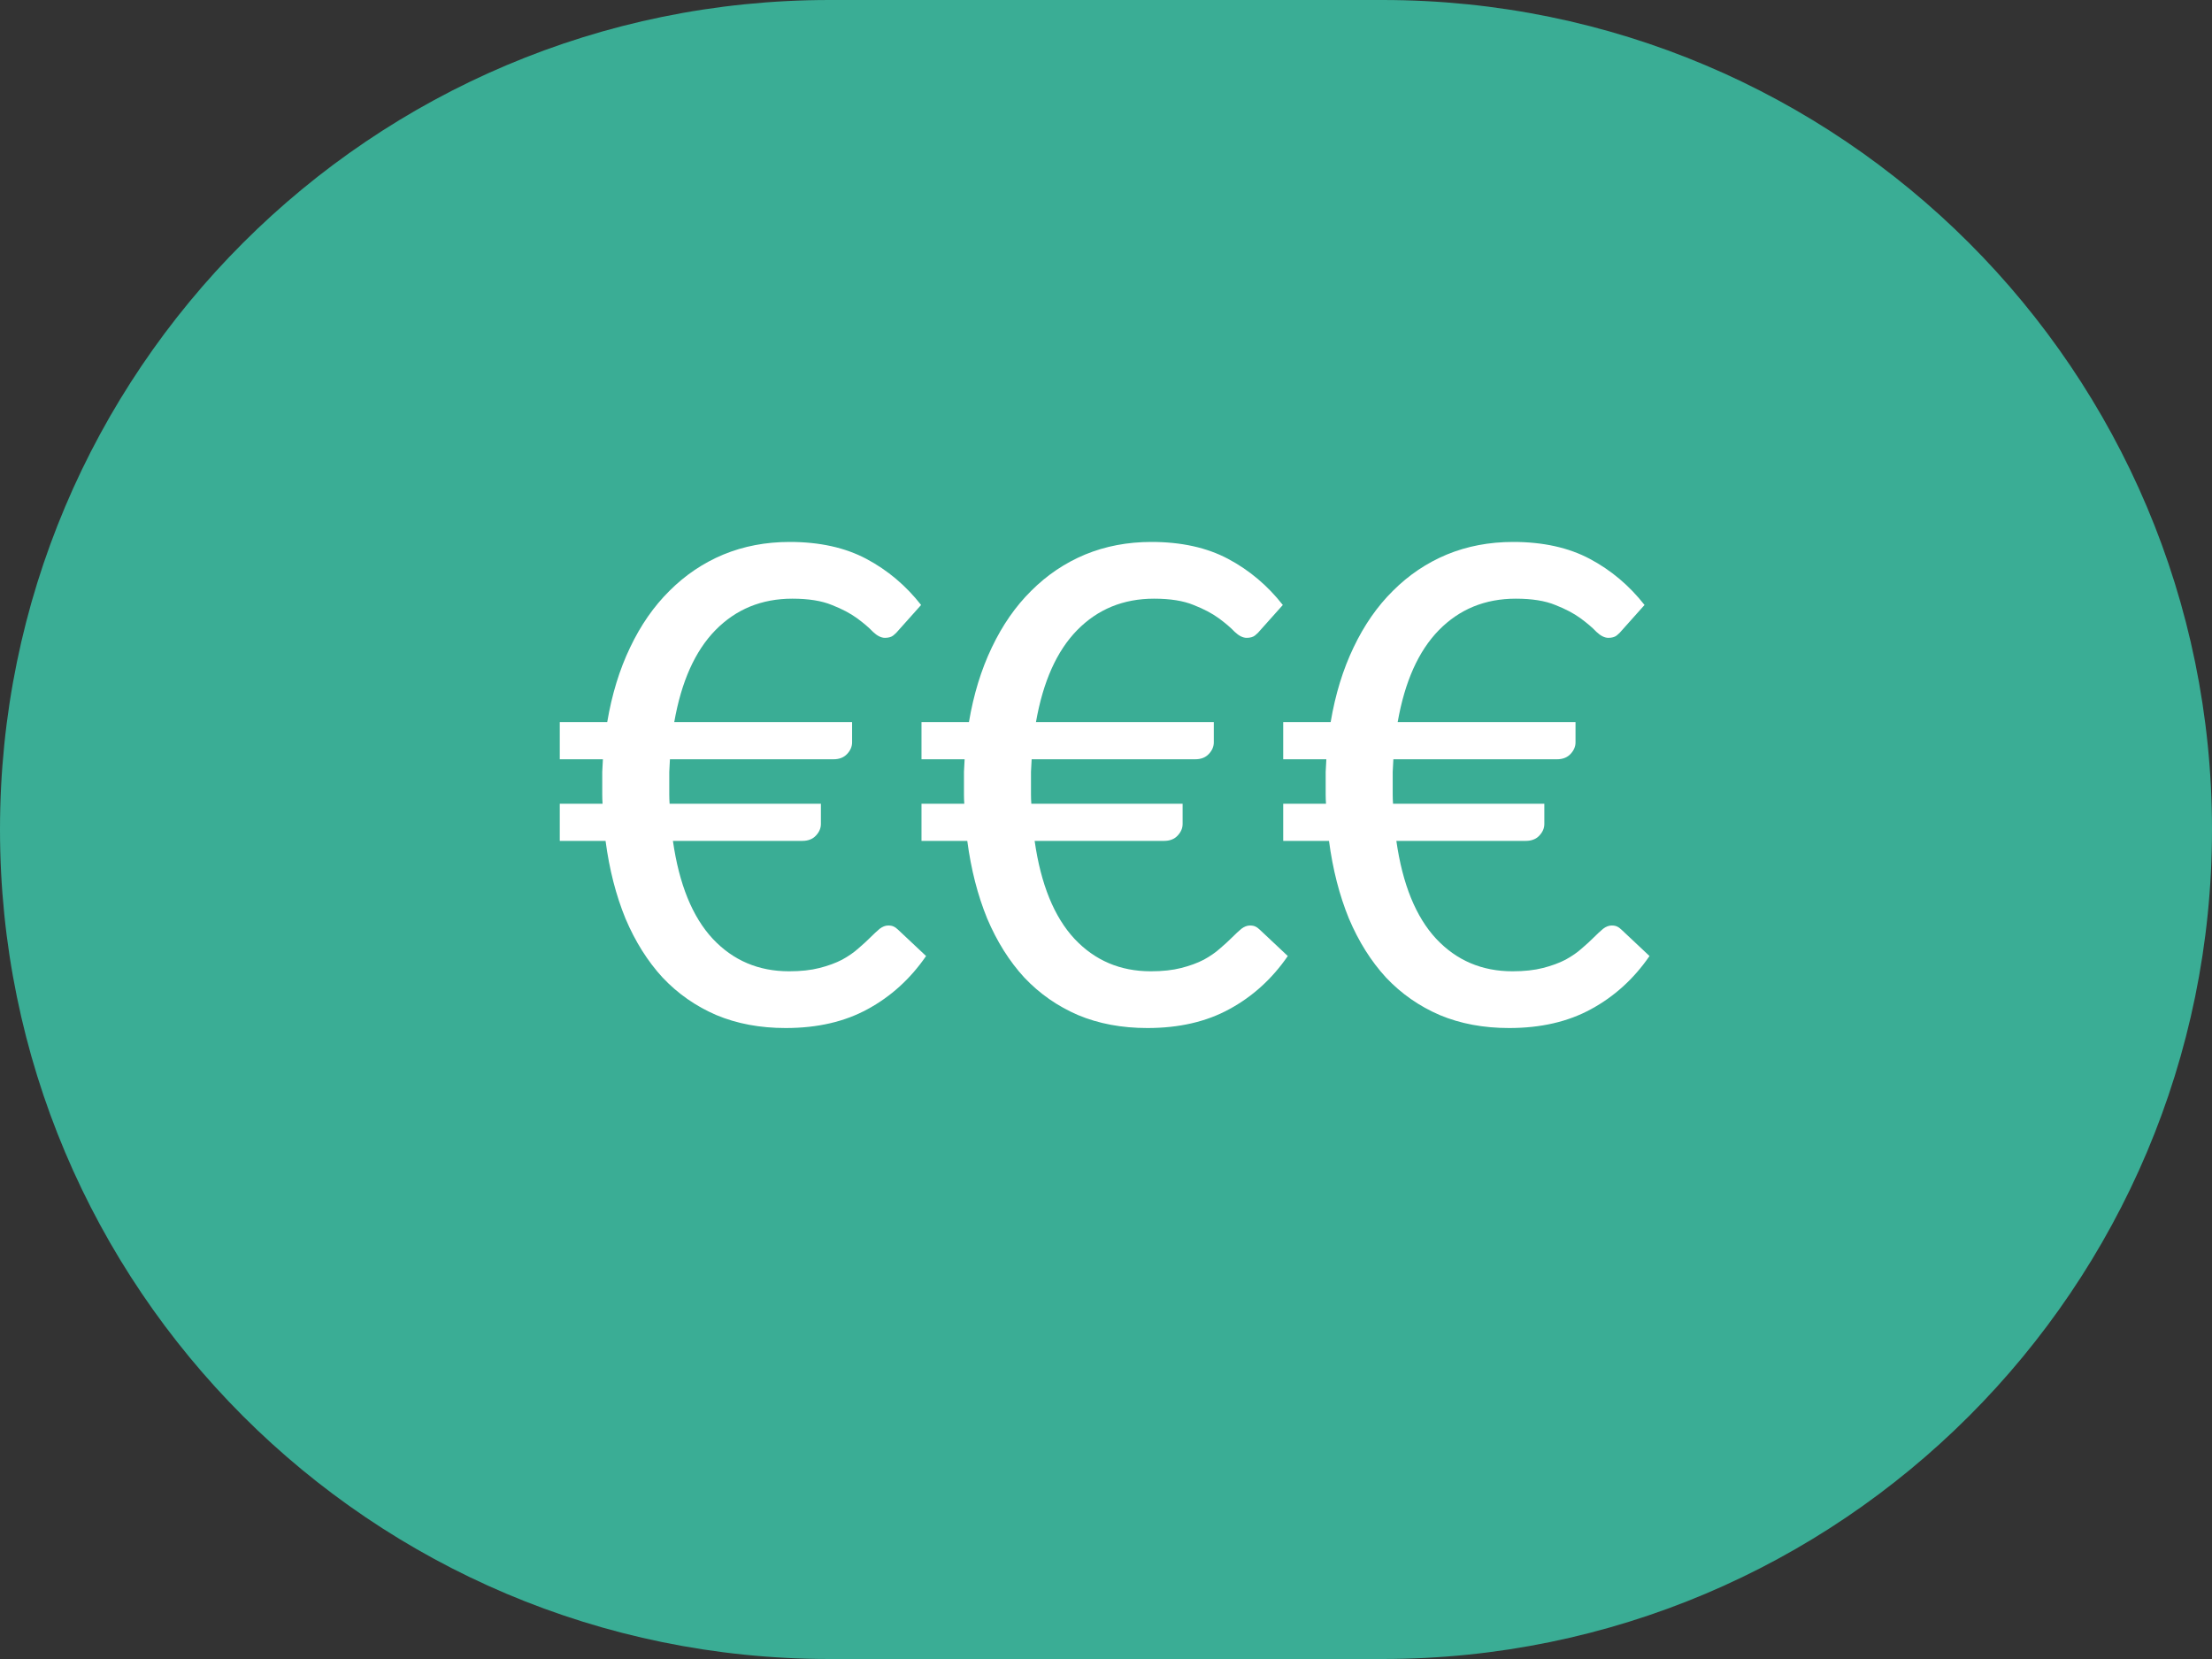 <svg width="80" height="60" viewBox="0 0 80 60" fill="none" xmlns="http://www.w3.org/2000/svg">
<rect x="0" y="0" width="80" height="60" fill="#333333" stroke="none"/>
<path d="M0 30C0 13.431 13.431 0 30 0H50C66.569 0 80 13.431 80 30C80 46.569 66.569 60 50 60H30C13.431 60 0 46.569 0 30Z" fill="#3AAD95"/>
<path d="M20.245 26.116H21.961C22.129 25.116 22.405 24.216 22.789 23.416C23.173 22.608 23.649 21.924 24.217 21.364C24.785 20.796 25.433 20.36 26.161 20.056C26.897 19.752 27.697 19.6 28.561 19.6C29.641 19.6 30.565 19.804 31.333 20.212C32.101 20.62 32.761 21.176 33.313 21.88L32.509 22.78C32.445 22.86 32.377 22.928 32.305 22.984C32.233 23.04 32.133 23.068 32.005 23.068C31.869 23.068 31.725 22.996 31.573 22.852C31.429 22.7 31.237 22.536 30.997 22.36C30.757 22.184 30.453 22.024 30.085 21.88C29.717 21.728 29.241 21.652 28.657 21.652C27.545 21.652 26.617 22.032 25.873 22.792C25.137 23.544 24.641 24.652 24.385 26.116H30.817V26.848C30.817 27 30.757 27.14 30.637 27.268C30.517 27.396 30.353 27.46 30.145 27.46H24.229C24.221 27.612 24.213 27.764 24.205 27.916C24.205 28.068 24.205 28.224 24.205 28.384C24.205 28.504 24.205 28.62 24.205 28.732C24.205 28.844 24.209 28.956 24.217 29.068H29.689V29.8C29.689 29.952 29.629 30.092 29.509 30.22C29.389 30.348 29.225 30.412 29.017 30.412H24.337C24.561 31.98 25.041 33.16 25.777 33.952C26.513 34.736 27.433 35.128 28.537 35.128C28.961 35.128 29.329 35.088 29.641 35.008C29.953 34.928 30.225 34.828 30.457 34.708C30.689 34.58 30.885 34.444 31.045 34.3C31.213 34.156 31.357 34.024 31.477 33.904C31.605 33.776 31.717 33.672 31.813 33.592C31.917 33.512 32.021 33.472 32.125 33.472C32.205 33.472 32.269 33.484 32.317 33.508C32.373 33.532 32.433 33.576 32.497 33.64L33.493 34.576C32.925 35.4 32.221 36.04 31.381 36.496C30.549 36.952 29.561 37.18 28.417 37.18C27.489 37.18 26.653 37.024 25.909 36.712C25.165 36.392 24.517 35.94 23.965 35.356C23.421 34.764 22.973 34.052 22.621 33.22C22.277 32.38 22.037 31.444 21.901 30.412H20.245V29.068H21.793C21.785 28.956 21.781 28.844 21.781 28.732C21.781 28.62 21.781 28.504 21.781 28.384C21.781 28.224 21.781 28.068 21.781 27.916C21.789 27.764 21.797 27.612 21.805 27.46H20.245V26.116ZM33.327 26.116H35.043C35.211 25.116 35.487 24.216 35.871 23.416C36.255 22.608 36.731 21.924 37.299 21.364C37.867 20.796 38.515 20.36 39.243 20.056C39.979 19.752 40.779 19.6 41.643 19.6C42.723 19.6 43.647 19.804 44.415 20.212C45.183 20.62 45.843 21.176 46.395 21.88L45.591 22.78C45.527 22.86 45.459 22.928 45.387 22.984C45.315 23.04 45.215 23.068 45.087 23.068C44.951 23.068 44.807 22.996 44.655 22.852C44.511 22.7 44.319 22.536 44.079 22.36C43.839 22.184 43.535 22.024 43.167 21.88C42.799 21.728 42.323 21.652 41.739 21.652C40.627 21.652 39.699 22.032 38.955 22.792C38.219 23.544 37.723 24.652 37.467 26.116H43.899V26.848C43.899 27 43.839 27.14 43.719 27.268C43.599 27.396 43.435 27.46 43.227 27.46H37.311C37.303 27.612 37.295 27.764 37.287 27.916C37.287 28.068 37.287 28.224 37.287 28.384C37.287 28.504 37.287 28.62 37.287 28.732C37.287 28.844 37.291 28.956 37.299 29.068H42.771V29.8C42.771 29.952 42.711 30.092 42.591 30.22C42.471 30.348 42.307 30.412 42.099 30.412H37.419C37.643 31.98 38.123 33.16 38.859 33.952C39.595 34.736 40.515 35.128 41.619 35.128C42.043 35.128 42.411 35.088 42.723 35.008C43.035 34.928 43.307 34.828 43.539 34.708C43.771 34.58 43.967 34.444 44.127 34.3C44.295 34.156 44.439 34.024 44.559 33.904C44.687 33.776 44.799 33.672 44.895 33.592C44.999 33.512 45.103 33.472 45.207 33.472C45.287 33.472 45.351 33.484 45.399 33.508C45.455 33.532 45.515 33.576 45.579 33.64L46.575 34.576C46.007 35.4 45.303 36.04 44.463 36.496C43.631 36.952 42.643 37.18 41.499 37.18C40.571 37.18 39.735 37.024 38.991 36.712C38.247 36.392 37.599 35.94 37.047 35.356C36.503 34.764 36.055 34.052 35.703 33.22C35.359 32.38 35.119 31.444 34.983 30.412H33.327V29.068H34.875C34.867 28.956 34.863 28.844 34.863 28.732C34.863 28.62 34.863 28.504 34.863 28.384C34.863 28.224 34.863 28.068 34.863 27.916C34.871 27.764 34.879 27.612 34.887 27.46H33.327V26.116ZM46.409 26.116H48.125C48.293 25.116 48.569 24.216 48.953 23.416C49.337 22.608 49.813 21.924 50.381 21.364C50.949 20.796 51.597 20.36 52.325 20.056C53.061 19.752 53.861 19.6 54.725 19.6C55.805 19.6 56.729 19.804 57.497 20.212C58.265 20.62 58.925 21.176 59.477 21.88L58.673 22.78C58.609 22.86 58.541 22.928 58.469 22.984C58.397 23.04 58.297 23.068 58.169 23.068C58.033 23.068 57.889 22.996 57.737 22.852C57.593 22.7 57.401 22.536 57.161 22.36C56.921 22.184 56.617 22.024 56.249 21.88C55.881 21.728 55.405 21.652 54.821 21.652C53.709 21.652 52.781 22.032 52.037 22.792C51.301 23.544 50.805 24.652 50.549 26.116H56.981V26.848C56.981 27 56.921 27.14 56.801 27.268C56.681 27.396 56.517 27.46 56.309 27.46H50.393C50.385 27.612 50.377 27.764 50.369 27.916C50.369 28.068 50.369 28.224 50.369 28.384C50.369 28.504 50.369 28.62 50.369 28.732C50.369 28.844 50.373 28.956 50.381 29.068H55.853V29.8C55.853 29.952 55.793 30.092 55.673 30.22C55.553 30.348 55.389 30.412 55.181 30.412H50.501C50.725 31.98 51.205 33.16 51.941 33.952C52.677 34.736 53.597 35.128 54.701 35.128C55.125 35.128 55.493 35.088 55.805 35.008C56.117 34.928 56.389 34.828 56.621 34.708C56.853 34.58 57.049 34.444 57.209 34.3C57.377 34.156 57.521 34.024 57.641 33.904C57.769 33.776 57.881 33.672 57.977 33.592C58.081 33.512 58.185 33.472 58.289 33.472C58.369 33.472 58.433 33.484 58.481 33.508C58.537 33.532 58.597 33.576 58.661 33.64L59.657 34.576C59.089 35.4 58.385 36.04 57.545 36.496C56.713 36.952 55.725 37.18 54.581 37.18C53.653 37.18 52.817 37.024 52.073 36.712C51.329 36.392 50.681 35.94 50.129 35.356C49.585 34.764 49.137 34.052 48.785 33.22C48.441 32.38 48.201 31.444 48.065 30.412H46.409V29.068H47.957C47.949 28.956 47.945 28.844 47.945 28.732C47.945 28.62 47.945 28.504 47.945 28.384C47.945 28.224 47.945 28.068 47.945 27.916C47.953 27.764 47.961 27.612 47.969 27.46H46.409V26.116Z" fill="white"/>
</svg>
